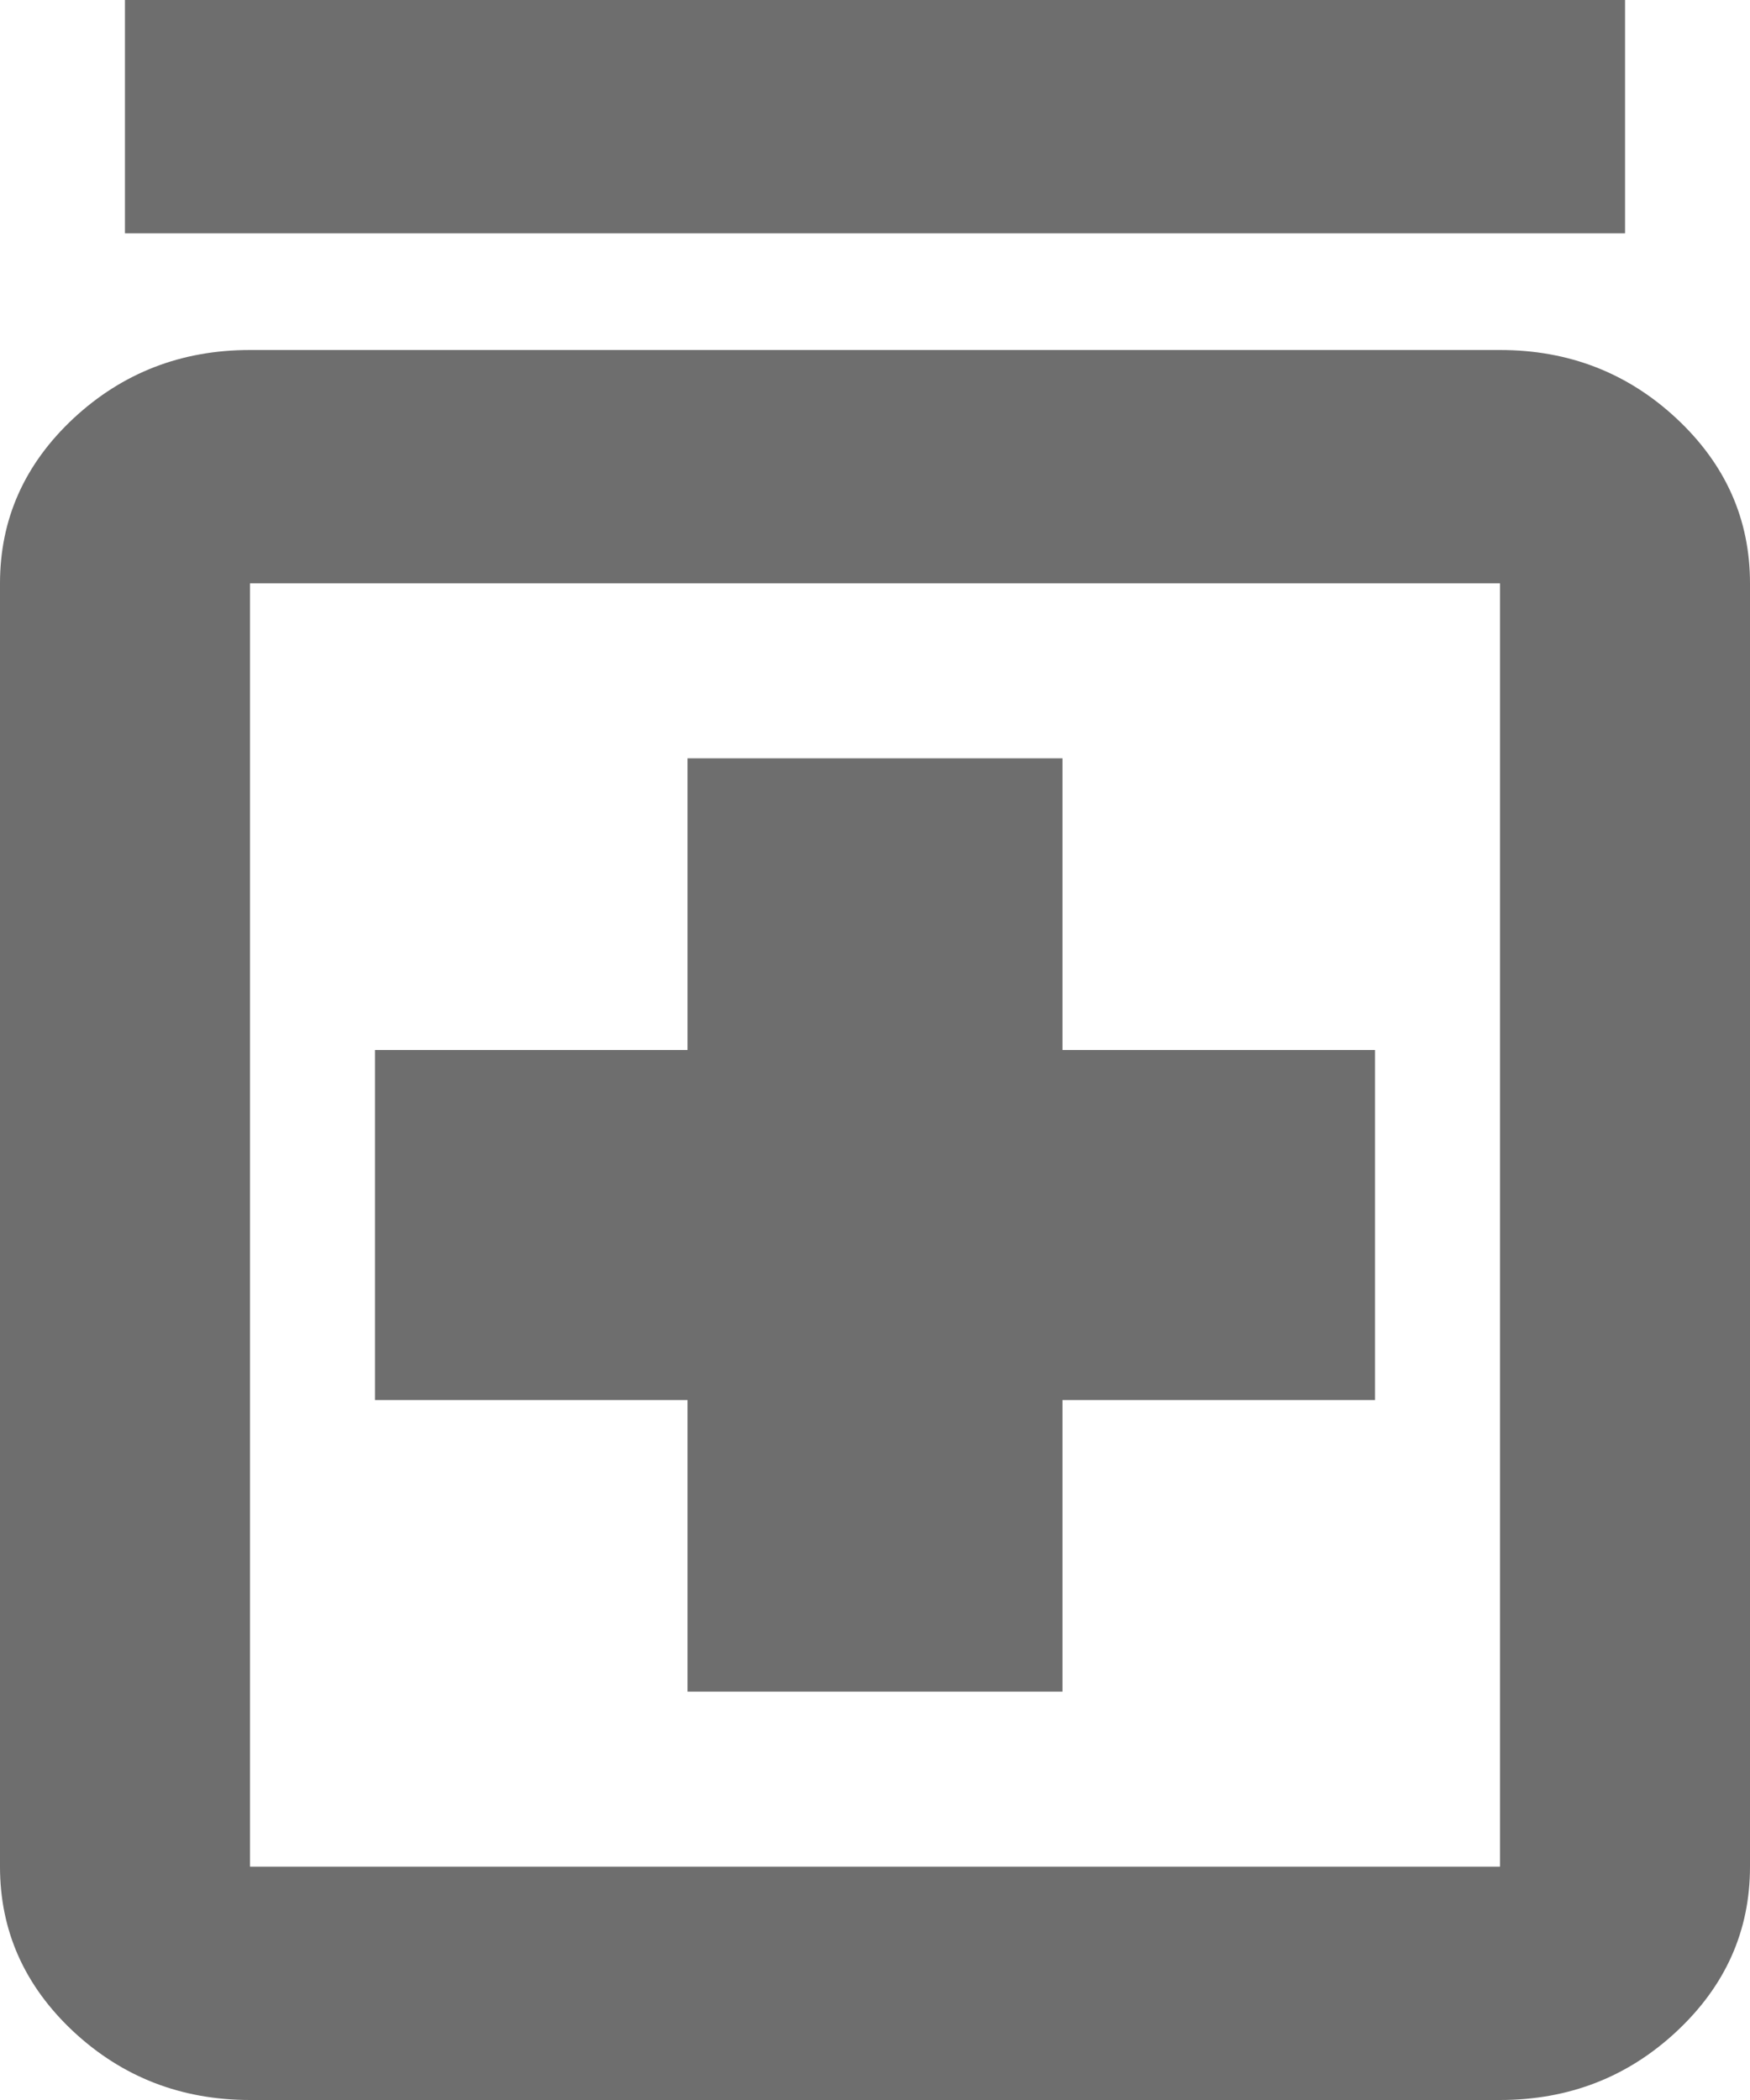 <svg width="15" height="18" viewBox="0 0 15 18" fill="none" xmlns="http://www.w3.org/2000/svg">
<path d="M5.893 14.5H9.107V12H11.786V9H9.107V6.5H5.893V9H3.214V12H5.893V14.5ZM2.143 18C1.554 18 1.049 17.804 0.629 17.413C0.21 17.021 0 16.55 0 16V5C0 4.45 0.21 3.979 0.629 3.587C1.049 3.196 1.554 3 2.143 3H12.857C13.446 3 13.951 3.196 14.37 3.587C14.79 3.979 15 4.45 15 5V16C15 16.55 14.79 17.021 14.37 17.413C13.951 17.804 13.446 18 12.857 18H2.143ZM2.143 16H12.857V5H2.143V16ZM1.071 2V0H13.929V2H1.071Z" fill="#6E6E6E"/>
</svg>
